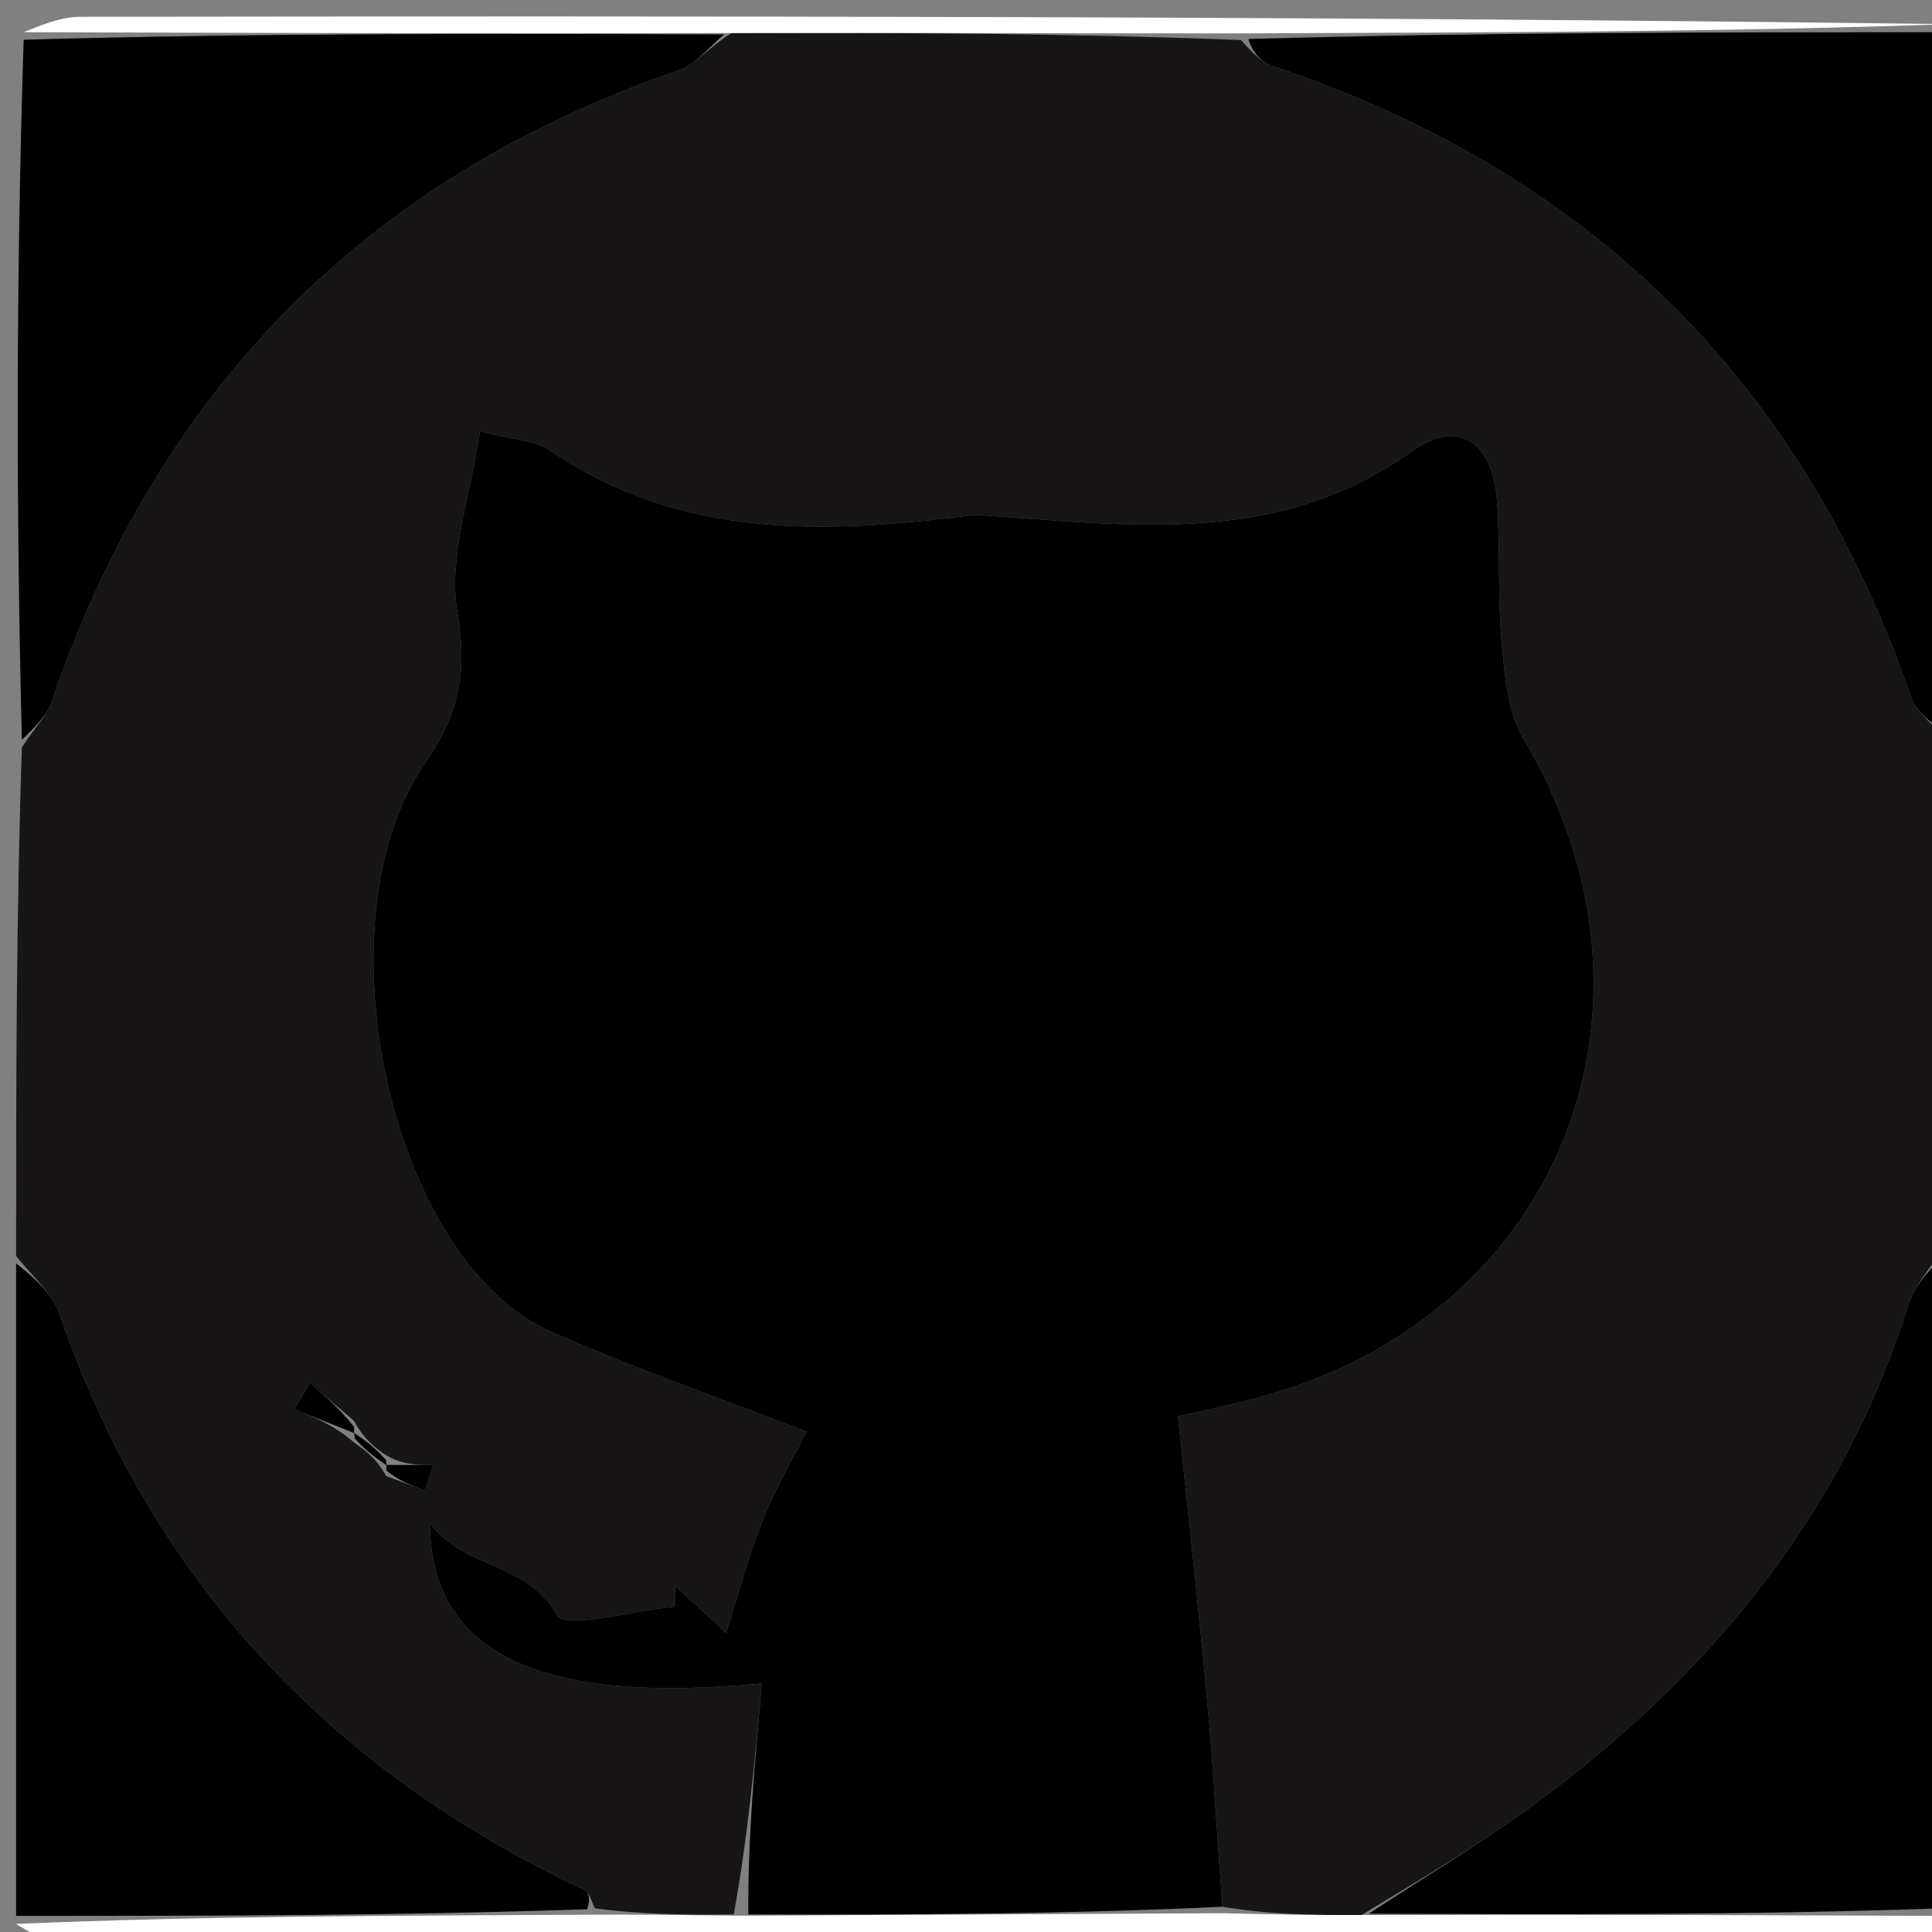 <svg version="1.1" id="Layer_1" xmlns="http://www.w3.org/2000/svg" xmlns:xlink="http://www.w3.org/1999/xlink" x="0px" y="0px"
	 width="100%" viewBox="0 0 120 120" enable-background="new 0 0 120 120" xml:space="preserve">
<rect x="0" y="0" width="120" height="120" fill="#808080" stroke="none"/>
<path fill="#171516" opacity="1" stroke="none" 
	d="
M1,78 
	C1,67.646 1,57.292 1.358,46.417 
	C2.227,45.116 2.928,44.401 3.221,43.546 
	C9.86,24.165 22.748,11.042 42.173,4.359 
	C43.239,3.992 44.054,2.895 45.448,2.054 
	C56.279,2.026 66.647,2.082 77.074,2.486 
	C77.782,3.27 78.372,3.876 79.085,4.115 
	C98.714,10.686 111.941,23.684 118.695,43.289 
	C119.055,44.333 120.213,45.103 121,46 
	C121,56.354 121,66.708 120.642,77.583 
	C119.702,79.042 118.892,79.909 118.573,80.929 
	C114.496,93.971 106.288,103.94 95.485,111.935 
	C92.126,114.421 88.512,116.563 84.569,118.945 
	C81.41,118.963 78.696,118.899 75.928,118.43 
	C75.582,113.91 75.36,109.788 74.983,105.681 
	C74.452,99.902 73.806,94.134 73.168,87.969 
	C73.817,87.819 75.903,87.388 77.961,86.85 
	C96.832,81.92 104.583,62.647 94.605,45.848 
	C93.591,44.141 93.449,41.815 93.262,39.745 
	C93,36.854 93.206,33.922 92.976,31.027 
	C92.702,27.558 90.665,25.906 87.671,28.045 
	C79.337,34 70.094,32.614 60.89,32.001 
	C60.724,31.99 60.555,31.982 60.391,32.003 
	C51.255,33.173 42.263,33.525 34.139,27.961 
	C33.262,27.361 31.982,27.35 29.812,26.786 
	C29.229,30.799 27.819,34.592 28.411,38.042 
	C29.041,41.716 28.51,44.367 26.472,47.287 
	C19.559,57.19 24.277,78.334 34.211,82.709 
	C39.409,84.998 44.793,86.865 50.102,88.926 
	C49.27,90.576 48.175,92.438 47.374,94.419 
	C46.531,96.503 45.967,98.7 45.097,101.427 
	C43.745,100.176 42.84,99.339 41.935,98.502 
	C41.94,98.931 41.946,99.36 41.951,99.789 
	C39.395,100.023 35.113,101.235 34.593,100.316 
	C32.696,96.964 28.945,97.532 26.7,94.631 
	C26.785,102.728 33.499,105.877 47.324,104.56 
	C46.879,109.42 46.448,114.127 45.571,118.91 
	C42.411,118.945 39.698,118.903 36.93,118.522 
	C36.692,117.916 36.569,117.524 36.317,117.405 
	C20.536,109.943 9.443,98.245 3.692,81.615 
	C3.224,80.262 1.917,79.198 1,78 
M23.922,90.352 
	C23.284,89.899 22.645,89.446 21.985,88.25 
	C21.075,87.468 20.166,86.686 19.256,85.904 
	C18.931,86.447 18.605,86.989 18.28,87.531 
	C19.518,88.024 20.755,88.516 22.063,89.653 
	C22.706,90.104 23.349,90.556 23.991,91.681 
	C24.792,91.982 25.592,92.283 26.392,92.584 
	C26.563,92.054 26.733,91.523 26.903,90.993 
	C25.938,90.993 24.972,90.993 23.922,90.352 
z"/>
<path fill="#000000" opacity="1" stroke="none" 
	d="
M44.985,2.138 
	C44.054,2.895 43.239,3.992 42.173,4.359 
	C22.748,11.042 9.86,24.165 3.221,43.546 
	C2.928,44.401 2.227,45.116 1.358,45.948 
	C1,31.646 1,17.292 1.469,2.469 
	C16.287,2.046 30.636,2.092 44.985,2.138 
z"/>
<path fill="#000000" opacity="1" stroke="none" 
	d="
M121,45.531 
	C120.213,45.103 119.055,44.333 118.695,43.289 
	C111.941,23.684 98.714,10.686 79.085,4.115 
	C78.372,3.876 77.782,3.27 77.538,2.422 
	C92.295,2.006 106.647,2.003 121,2 
	C121,16.354 121,30.708 121,45.531 
z"/>
<path fill="#000000" opacity="1" stroke="none" 
	d="
M1,78.469 
	C1.917,79.198 3.224,80.262 3.692,81.615 
	C9.443,98.245 20.536,109.943 36.317,117.405 
	C36.569,117.524 36.692,117.916 36.466,118.586 
	C24.372,118.993 12.686,118.997 1,119 
	C1,105.646 1,92.292 1,78.469 
z"/>
<path fill="#000000" opacity="1" stroke="none" 
	d="
M85.015,118.862 
	C88.512,116.563 92.126,114.421 95.485,111.935 
	C106.288,103.94 114.496,93.971 118.573,80.929 
	C118.892,79.909 119.702,79.042 120.642,78.052 
	C121,91.354 121,104.708 120.531,118.531 
	C108.38,118.954 96.697,118.908 85.015,118.862 
z"/>
<path fill="#FFFFFF" opacity="1" stroke="none" 
	d="
M84.569,118.945 
	C96.697,118.908 108.38,118.954 120.531,119 
	C121.623,121.466 119.849,120.992 118.518,120.994 
	C110.717,121.006 102.915,121 95.113,121 
	C65.069,121 35.024,121.013 4.98,120.958 
	C3.653,120.955 2.327,120.333 1,119.5 
	C12.686,118.997 24.372,118.993 36.522,118.926 
	C39.698,118.903 42.411,118.945 46.033,118.987 
	C56.622,118.937 66.302,118.886 75.983,118.834 
	C78.696,118.899 81.41,118.963 84.569,118.945 
z"/>
<path fill="#FFFFFF" opacity="1" stroke="none" 
	d="
M121,1.5 
	C106.647,2.003 92.295,2.006 77.479,2.074 
	C66.647,2.082 56.279,2.026 45.448,2.054 
	C30.636,2.092 16.287,2.046 1.469,2 
	C2.333,1.667 3.666,1.044 5,1.042 
	C43.667,0.99 82.333,1 121,1.5 
z"/>
<path fill="#000000" opacity="1" stroke="none" 
	d="
M75.928,118.43 
	C66.302,118.886 56.622,118.937 46.479,118.911 
	C46.448,114.127 46.879,109.42 47.324,104.56 
	C33.499,105.877 26.785,102.728 26.7,94.631 
	C28.945,97.532 32.696,96.964 34.593,100.316 
	C35.113,101.235 39.395,100.023 41.951,99.789 
	C41.946,99.36 41.94,98.931 41.935,98.502 
	C42.84,99.339 43.745,100.176 45.097,101.427 
	C45.967,98.7 46.531,96.503 47.374,94.419 
	C48.175,92.438 49.27,90.576 50.102,88.926 
	C44.793,86.865 39.409,84.998 34.211,82.709 
	C24.277,78.334 19.559,57.19 26.472,47.287 
	C28.51,44.367 29.041,41.716 28.411,38.042 
	C27.819,34.592 29.229,30.799 29.812,26.786 
	C31.982,27.35 33.262,27.361 34.139,27.961 
	C42.263,33.525 51.255,33.173 60.391,32.003 
	C60.555,31.982 60.724,31.99 60.89,32.001 
	C70.094,32.614 79.337,34 87.671,28.045 
	C90.665,25.906 92.702,27.558 92.976,31.027 
	C93.206,33.922 93,36.854 93.262,39.745 
	C93.449,41.815 93.591,44.141 94.605,45.848 
	C104.583,62.647 96.832,81.92 77.961,86.85 
	C75.903,87.388 73.817,87.819 73.168,87.969 
	C73.806,94.134 74.452,99.902 74.983,105.681 
	C75.36,109.788 75.582,113.91 75.928,118.43 
z"/>
<path fill="#000000" opacity="1" stroke="none" 
	d="
M21.993,89.008 
	C20.755,88.516 19.518,88.024 18.28,87.531 
	C18.605,86.989 18.931,86.447 19.256,85.904 
	C20.166,86.686 21.075,87.468 21.992,88.625 
	C22,89 21.993,89.008 21.993,89.008 
z"/>
<path fill="#000000" opacity="1" stroke="none" 
	d="
M24.007,90.993 
	C24.972,90.993 25.938,90.993 26.903,90.993 
	C26.733,91.523 26.563,92.054 26.392,92.584 
	C25.592,92.283 24.792,91.982 23.996,91.34 
	C24,91 24.007,90.993 24.007,90.993 
z"/>
<path fill="#000000" opacity="1" stroke="none" 
	d="
M23.996,91.004 
	C23.349,90.556 22.706,90.104 22.028,89.33 
	C21.993,89.008 22,89 22.003,88.997 
	C22.645,89.446 23.284,89.899 23.964,90.672 
	C24.007,90.993 24,91 23.996,91.004 
z"/>
</svg>